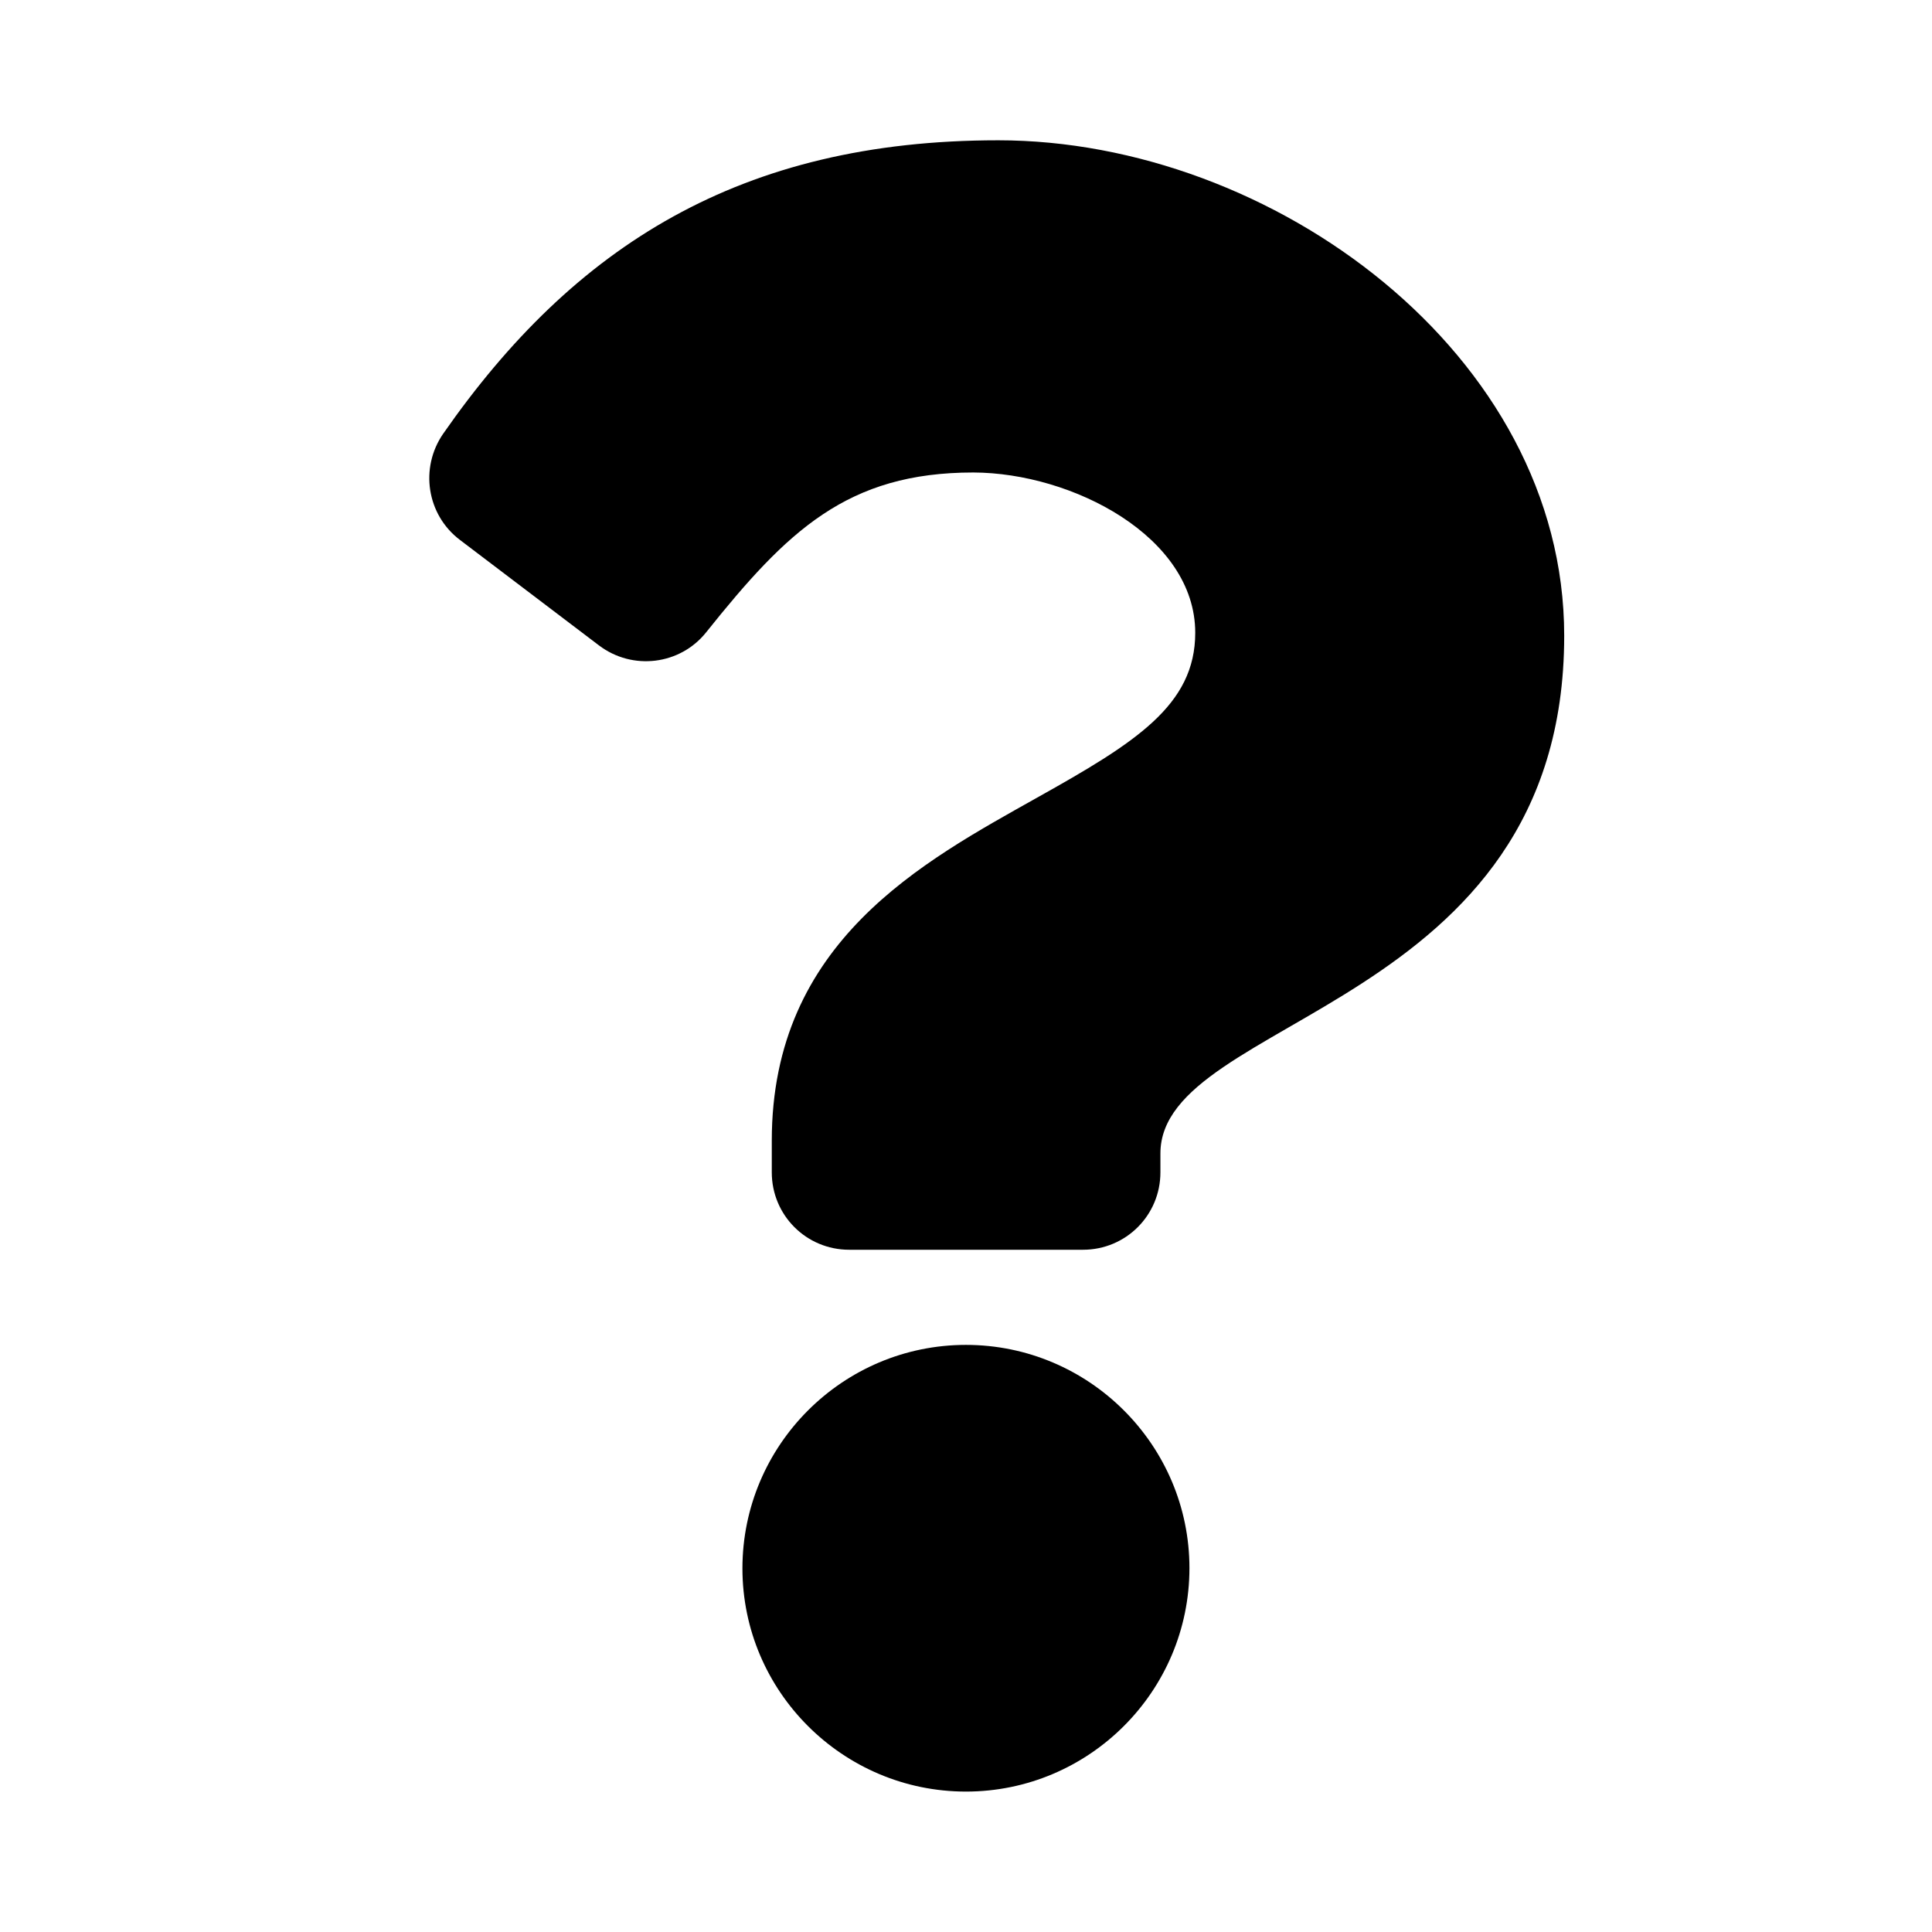<svg xmlns="http://www.w3.org/2000/svg" width="100%" height="100%" viewBox="0 0 599.04 599.04"><path fill="currentColor" d="M309.5 43.5c84.9 0 175.5 66.3 175.5 153.6 0 116-125.3 117.8-125.2 160.6v5.8c0 13.3-10.7 24-24 24h-72.5c-13.3 0-24-10.7-24-24v-9.8c0-61.8 46.9-86.5 82.3-106.4 30.4-17 49-28.6 49-51.1 0-29.8-38.1-49.6-68.8-49.7-39.1 0-57.7 18.1-82.8 49.5-8.1 10.2-22.9 12-33.3 4.1l-43.1-32.7c-10.3-7.8-12.5-22.3-5.2-32.9 40.6-58.3 92.3-91 172.1-91zM299.5 417c38.2 0 69.3 31.1 69.3 69.2 0 38.2-31.1 69.3-69.3 69.3s-69.3-31.1-69.3-69.2c0-38.2 31.1-69.3 69.3-69.3z" /></svg>